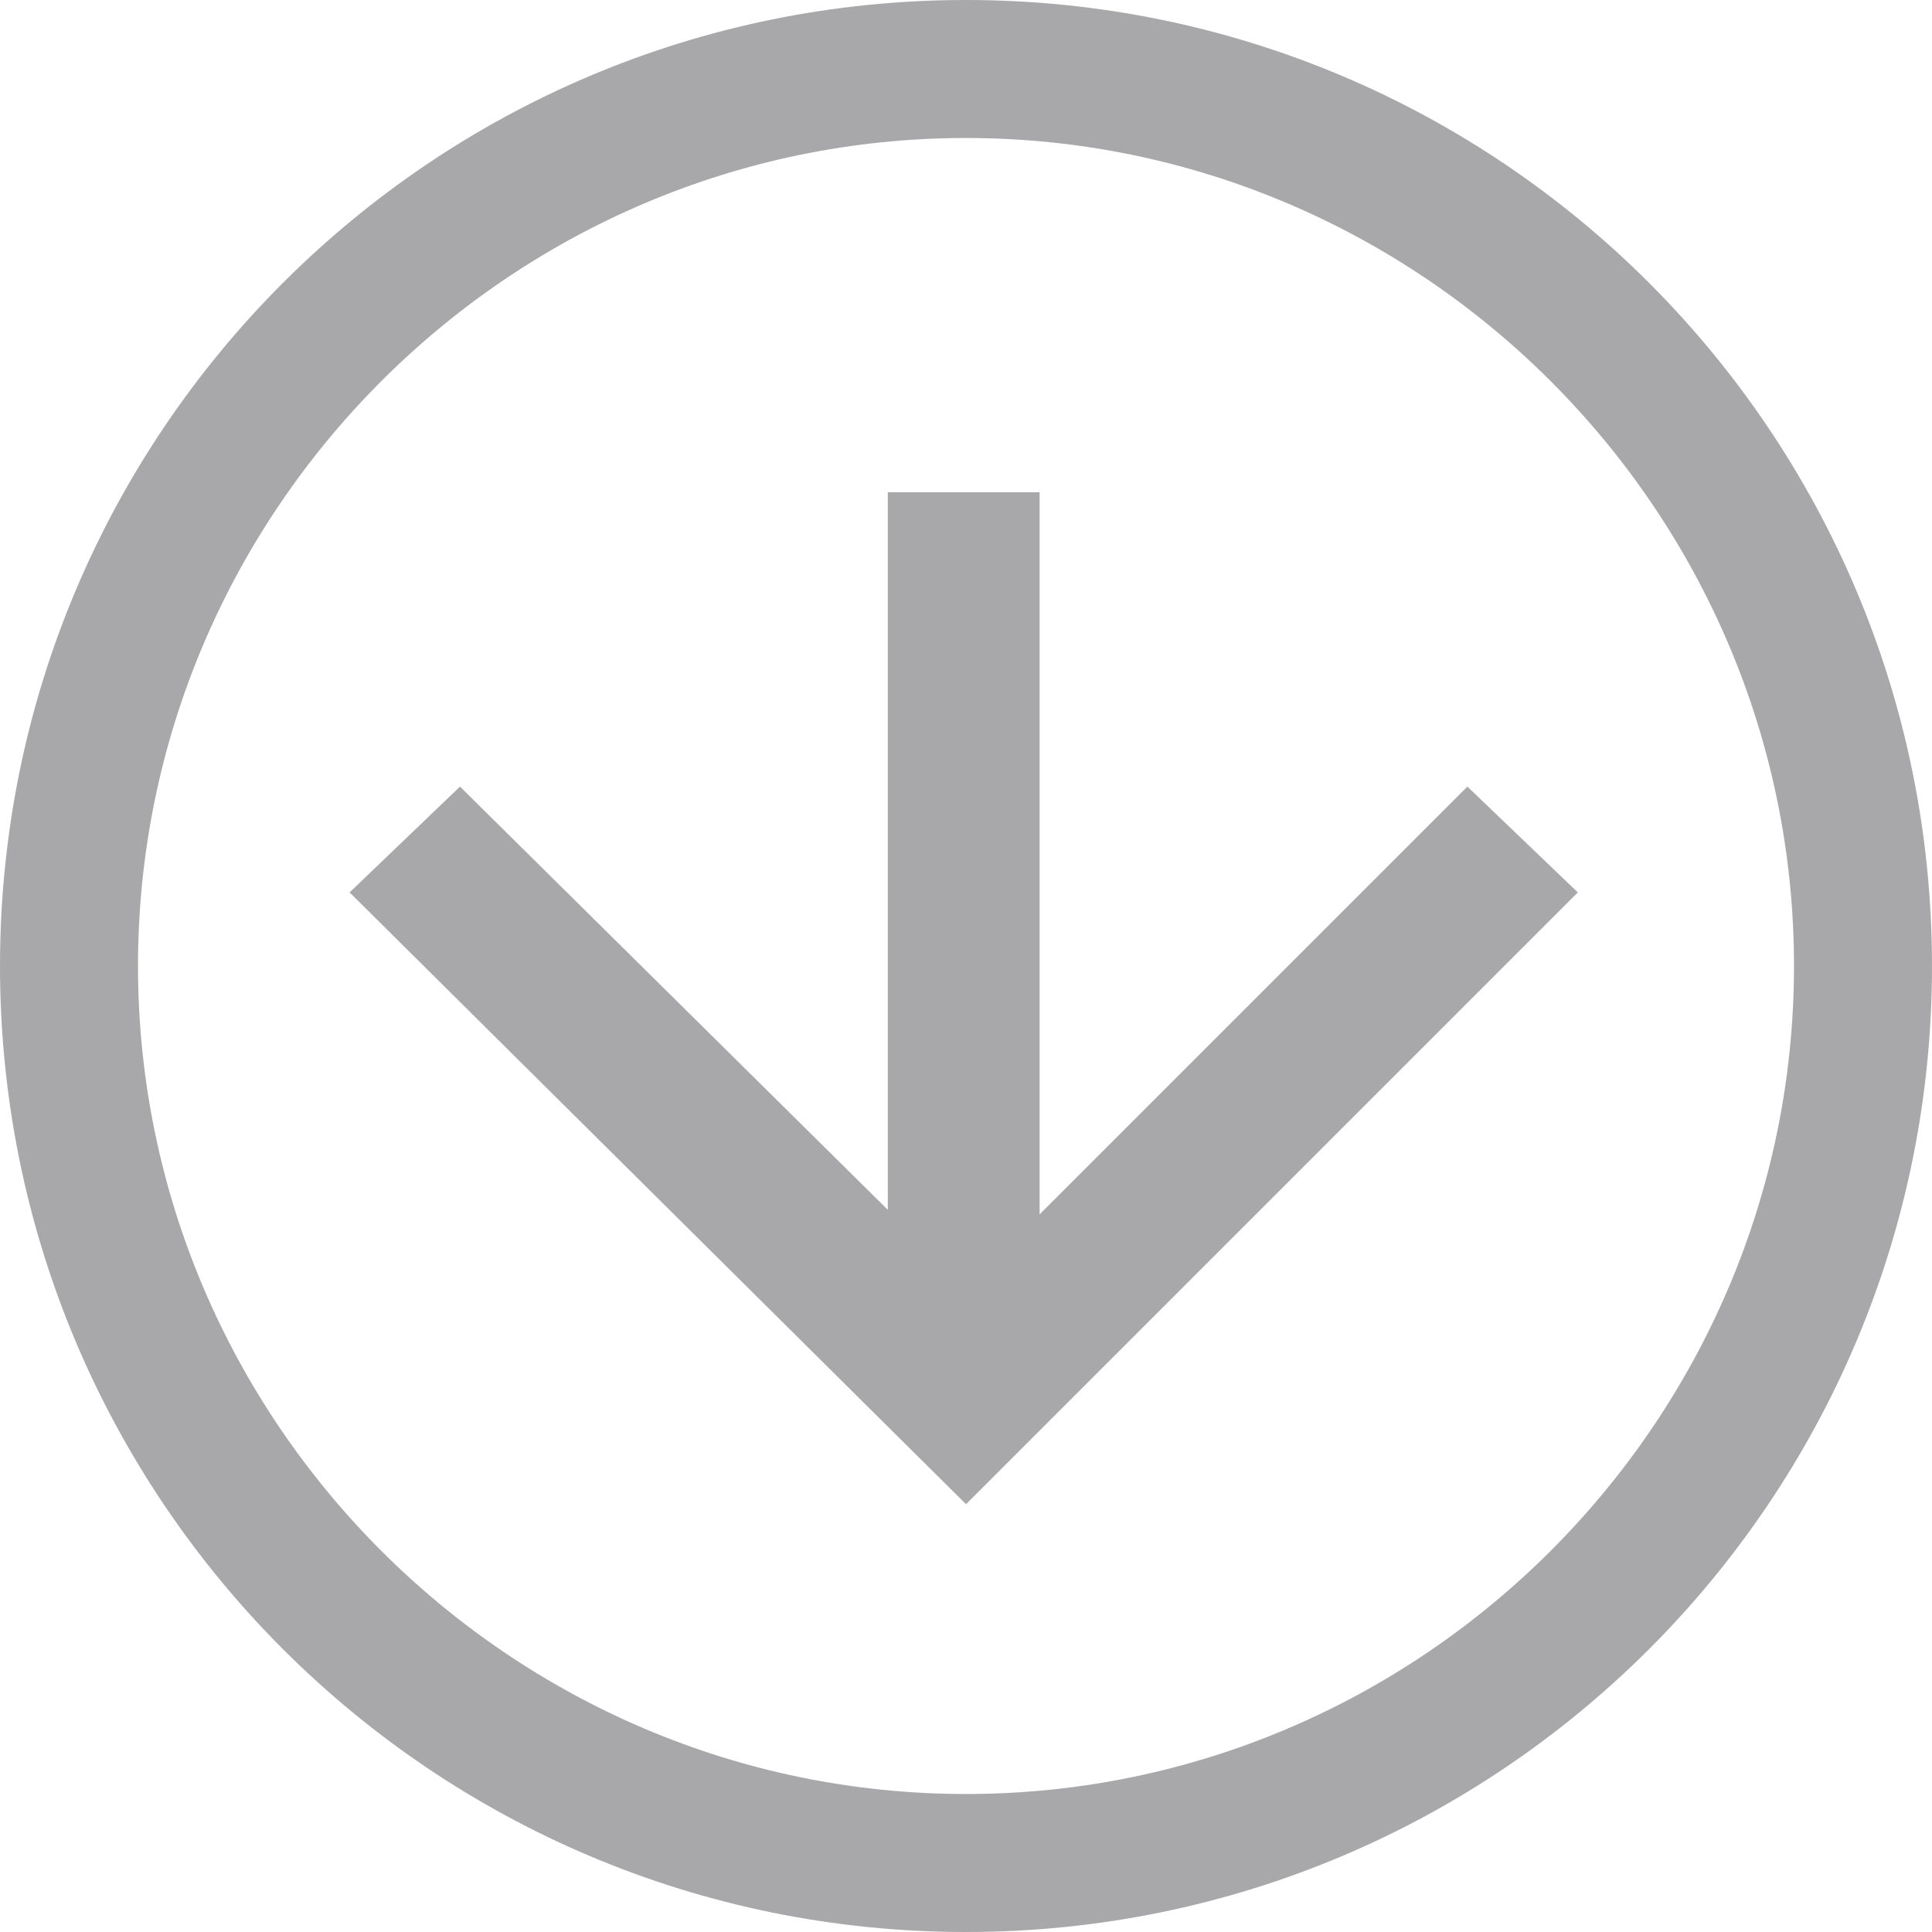 <?xml version="1.0" encoding="utf-8"?>
<!-- Generator: Adobe Illustrator 21.0.0, SVG Export Plug-In . SVG Version: 6.00 Build 0)  -->
<svg version="1.1" id="Layer_1" xmlns="http://www.w3.org/2000/svg" xmlns:xlink="http://www.w3.org/1999/xlink" x="0px" y="0px"
	 width="42px" height="42px" viewBox="0 0 42 42" style="enable-background:new 0 0 42 42;" xml:space="preserve">
<style type="text/css">
	.st0{fill:#A8A8AA;}
</style>
<path class="st0" d="M21,3c9.9,0,18,8.1,18,18s-8.1,18-18,18S3,30.9,3,21S11.1,3,21,3 M21,0C9.4,0,0,9.4,0,21s9.4,21,21,21
	s21-9.4,21-21S32.6,0,21,0L21,0z"/>
<g>
	<polygon class="st0" points="34.3,19.4 31.9,17.1 22.6,26.4 22.6,10.7 19.3,10.7 19.3,26.3 10,17.1 7.6,19.4 21,32.7 21,32.7 
		21,32.7 	"/>
</g>
</svg>
